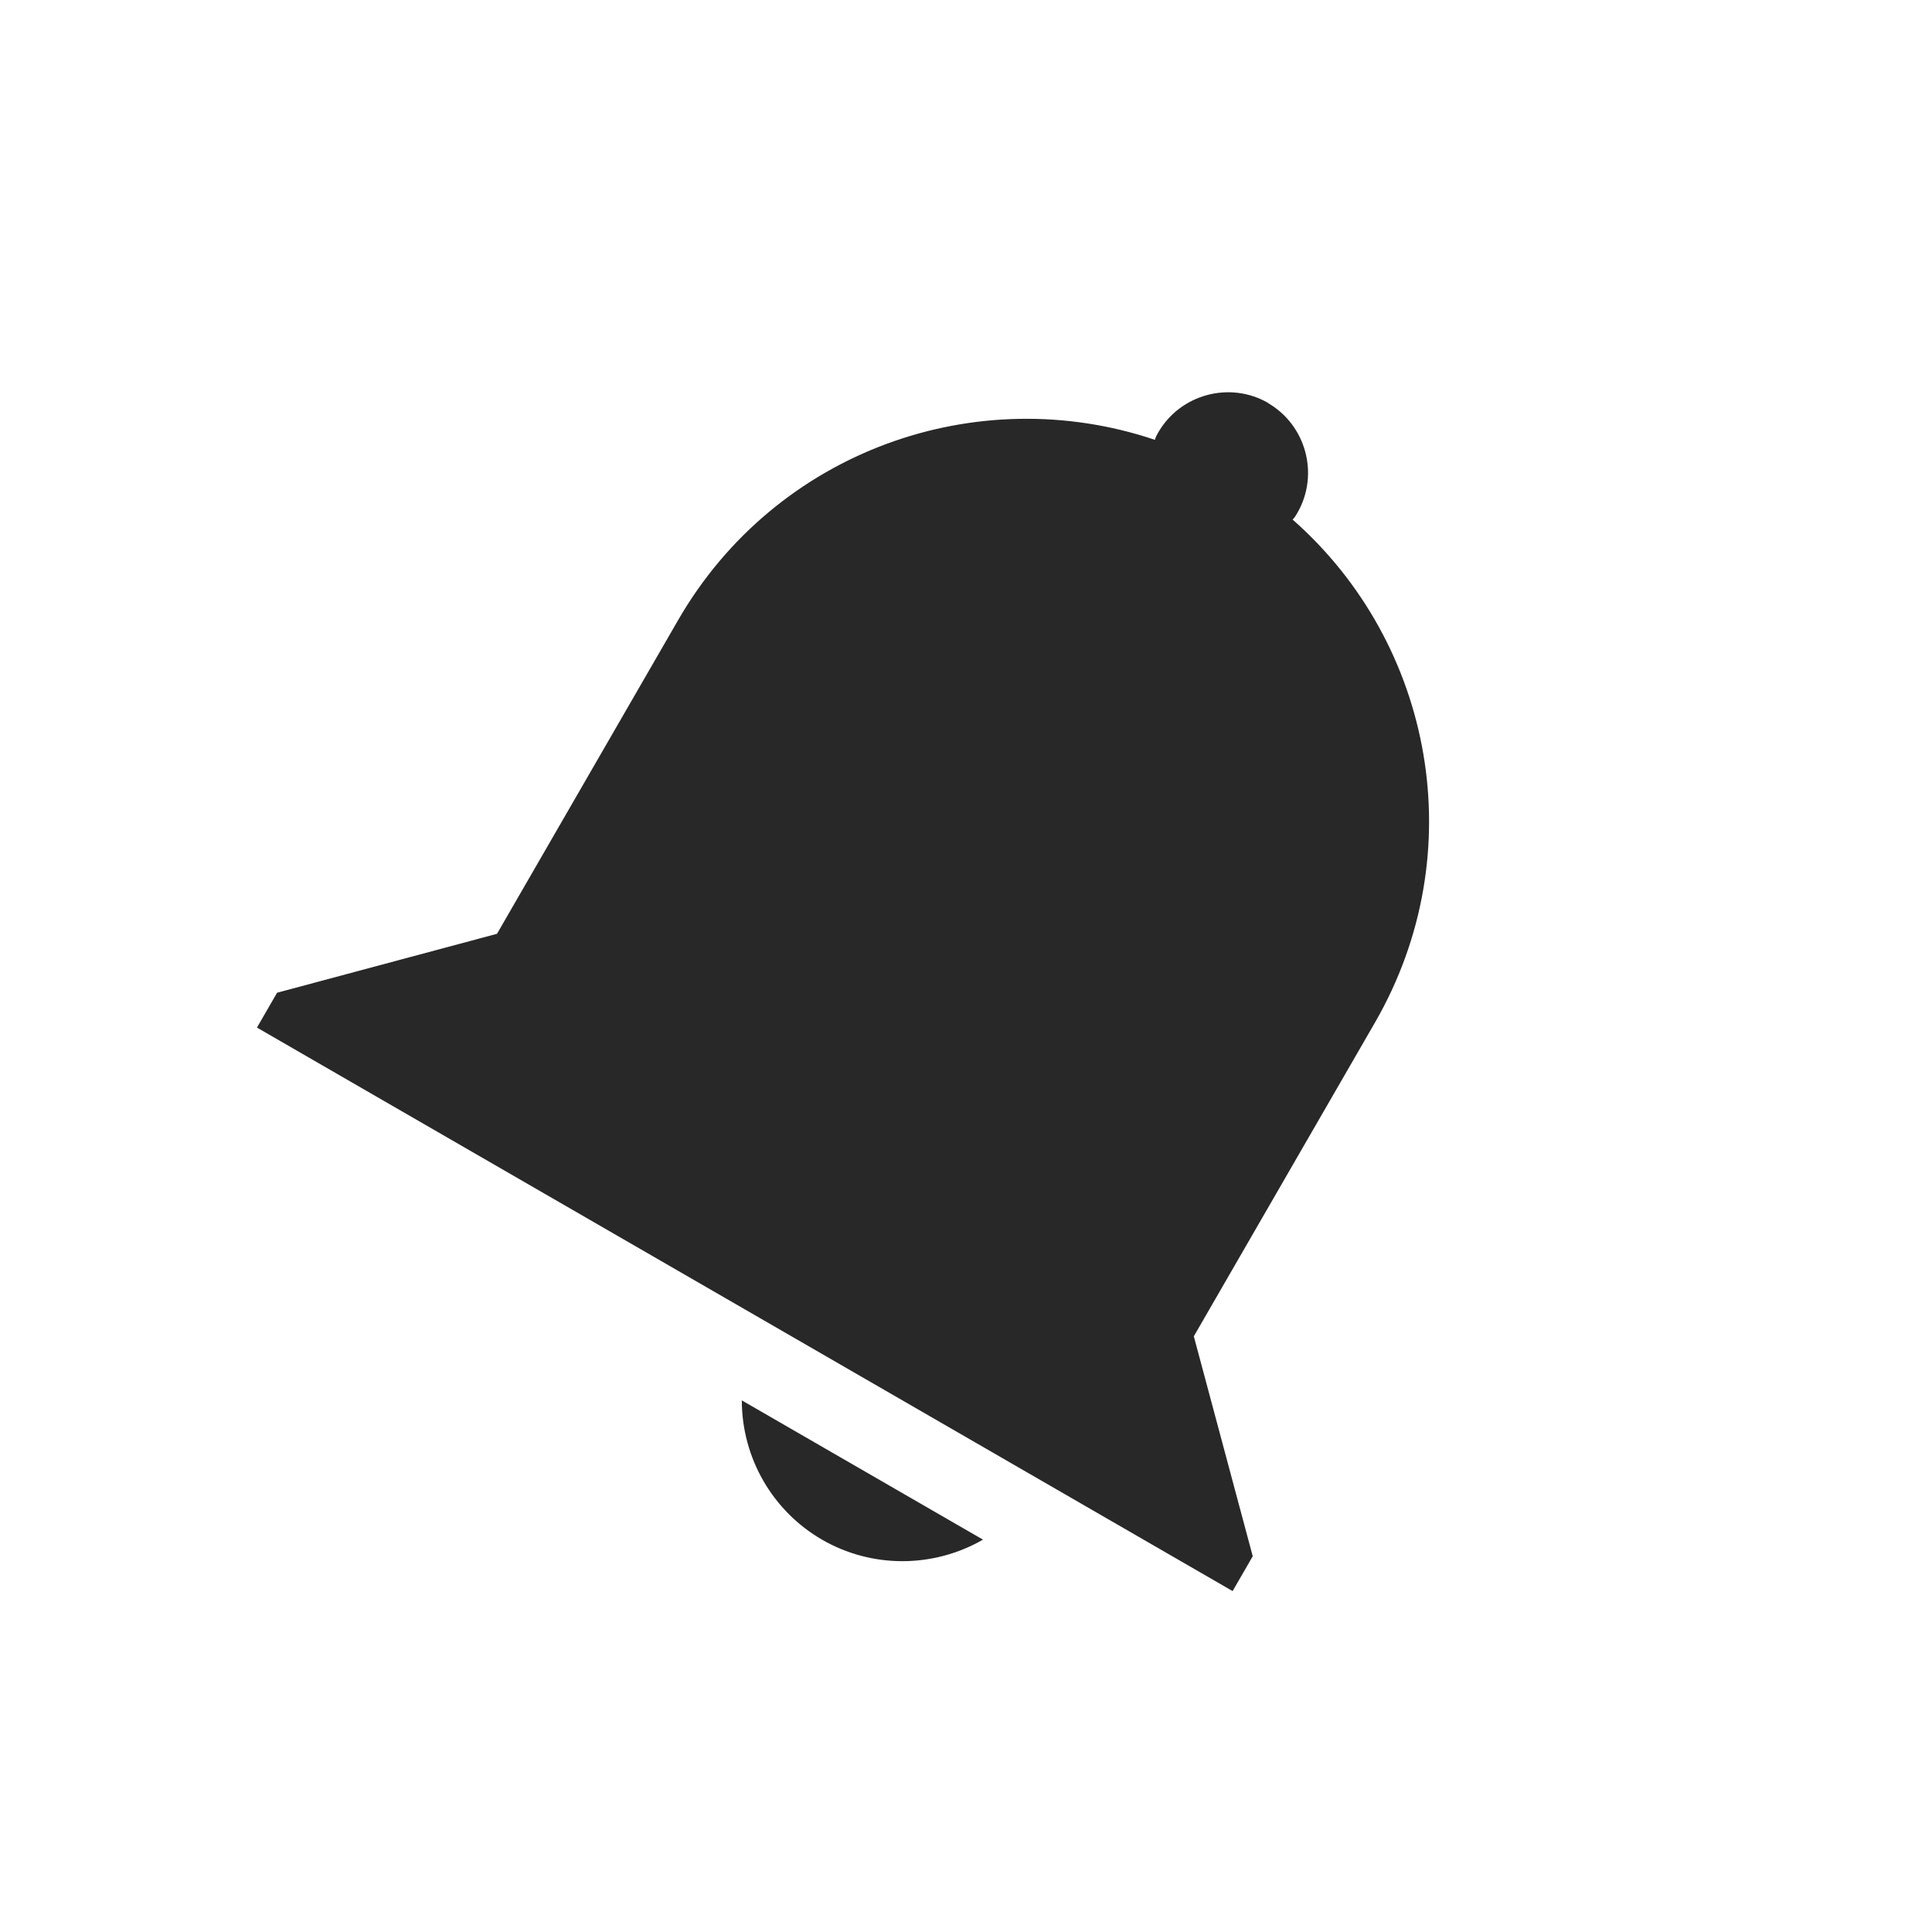 <svg width="24" height="24" version="1.1" xmlns="http://www.w3.org/2000/svg">
  <defs>
    <style id="current-color-scheme" type="text/css">.ColorScheme-Text { color:#282828; } .ColorScheme-Highlight { color:#458588; } .ColorScheme-NeutralText { color:#fe8019; } .ColorScheme-PositiveText { color:#689d6a; } .ColorScheme-NegativeText { color:#fb4934; }</style>
  </defs>
  <path class="ColorScheme-Text" d="m15.75 5.006c0.476 0.275 0.641 0.89 0.366 1.366-0.015 0.026-0.035 0.061-0.059 0.082 1.753 1.543 2.238 4.144 1.023 6.249l-2.25 3.897 0.732 2.732-0.25 0.433-12.12-7 0.25-0.433 2.732-0.732 2.25-3.897c1.215-2.104 3.71-2.985 5.923-2.239 0.006-0.031 0.026-0.066 0.041-0.092 0.275-0.476 0.89-0.641 1.366-0.366zm-3.539 14.12c-0.622 0.357-1.383 0.356-1.998 1e-3 -0.615-0.355-0.997-1.014-0.998-1.731z" fill="currentColor"/>
</svg>
